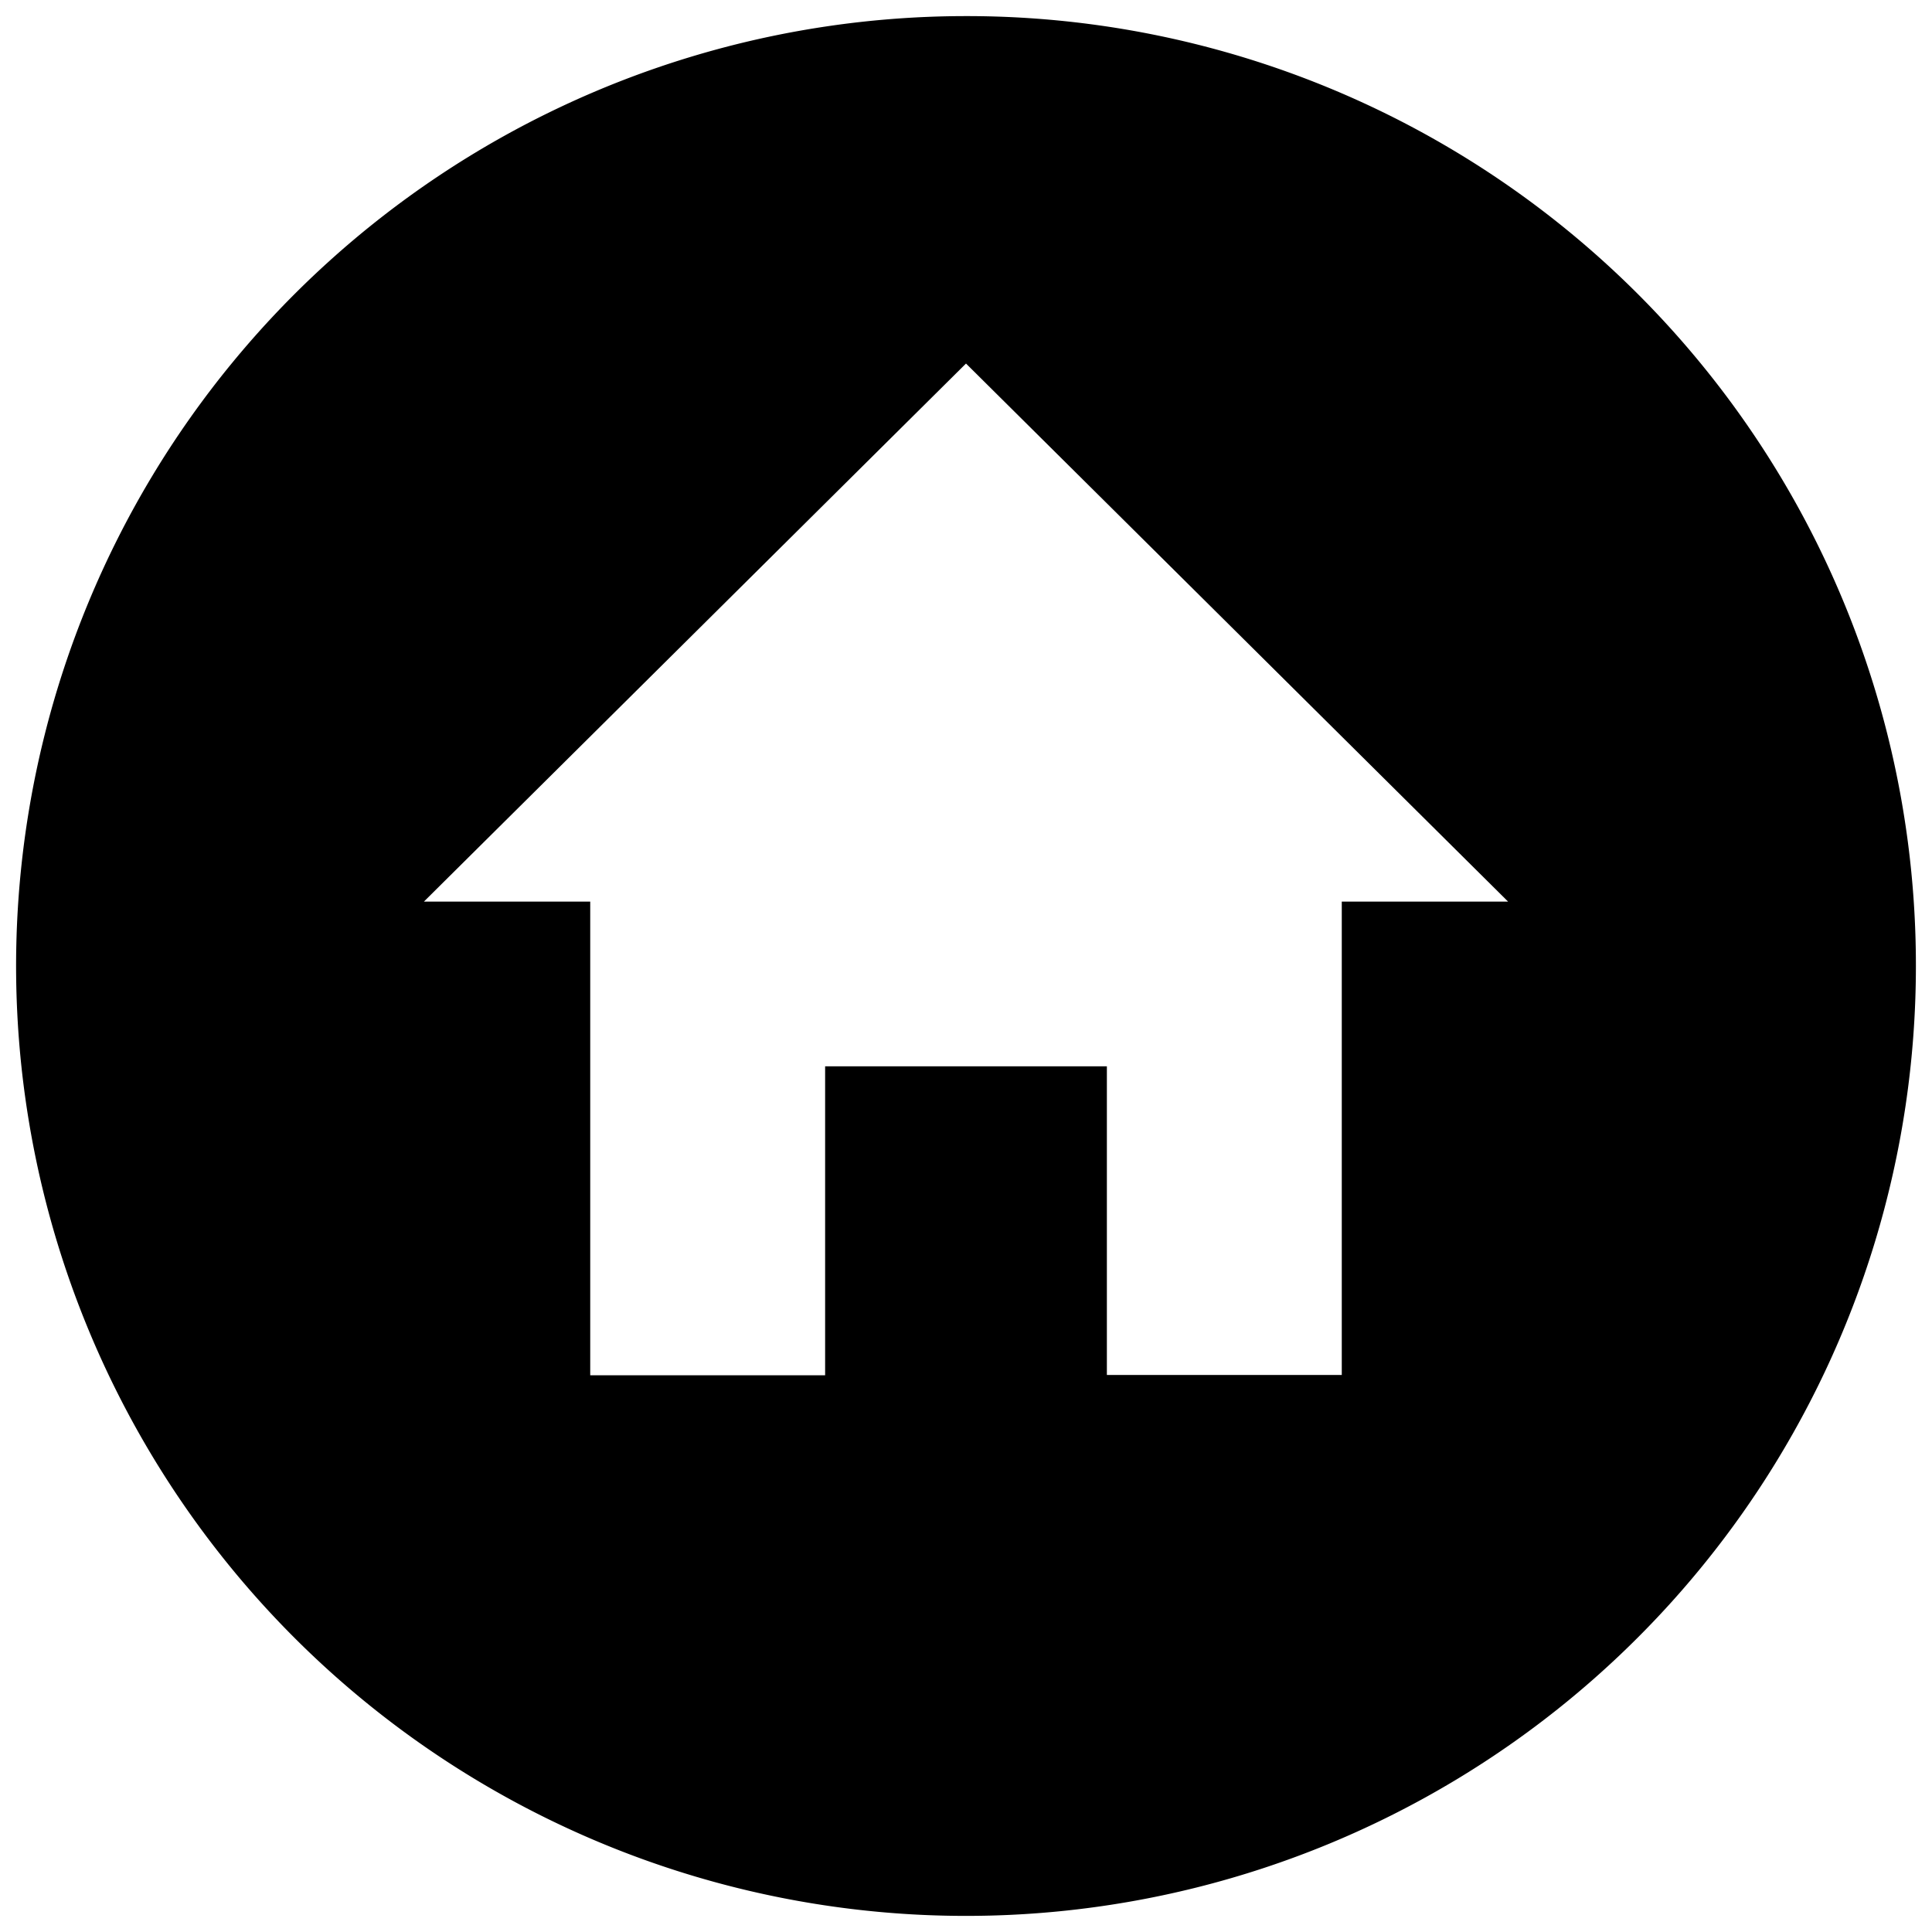 <svg xmlns="http://www.w3.org/2000/svg" viewBox="0 0 120 120">
  <title>homepage</title>
  <path d="M60,1a59,59,0,1,0,59,59A58.95,58.95,0,0,0,60,1ZM83.34,56v29.4H68.75V66.23H51.25V85.42H36.66V56H26.33L60,22.58,93.67,56Z"/>
</svg>
